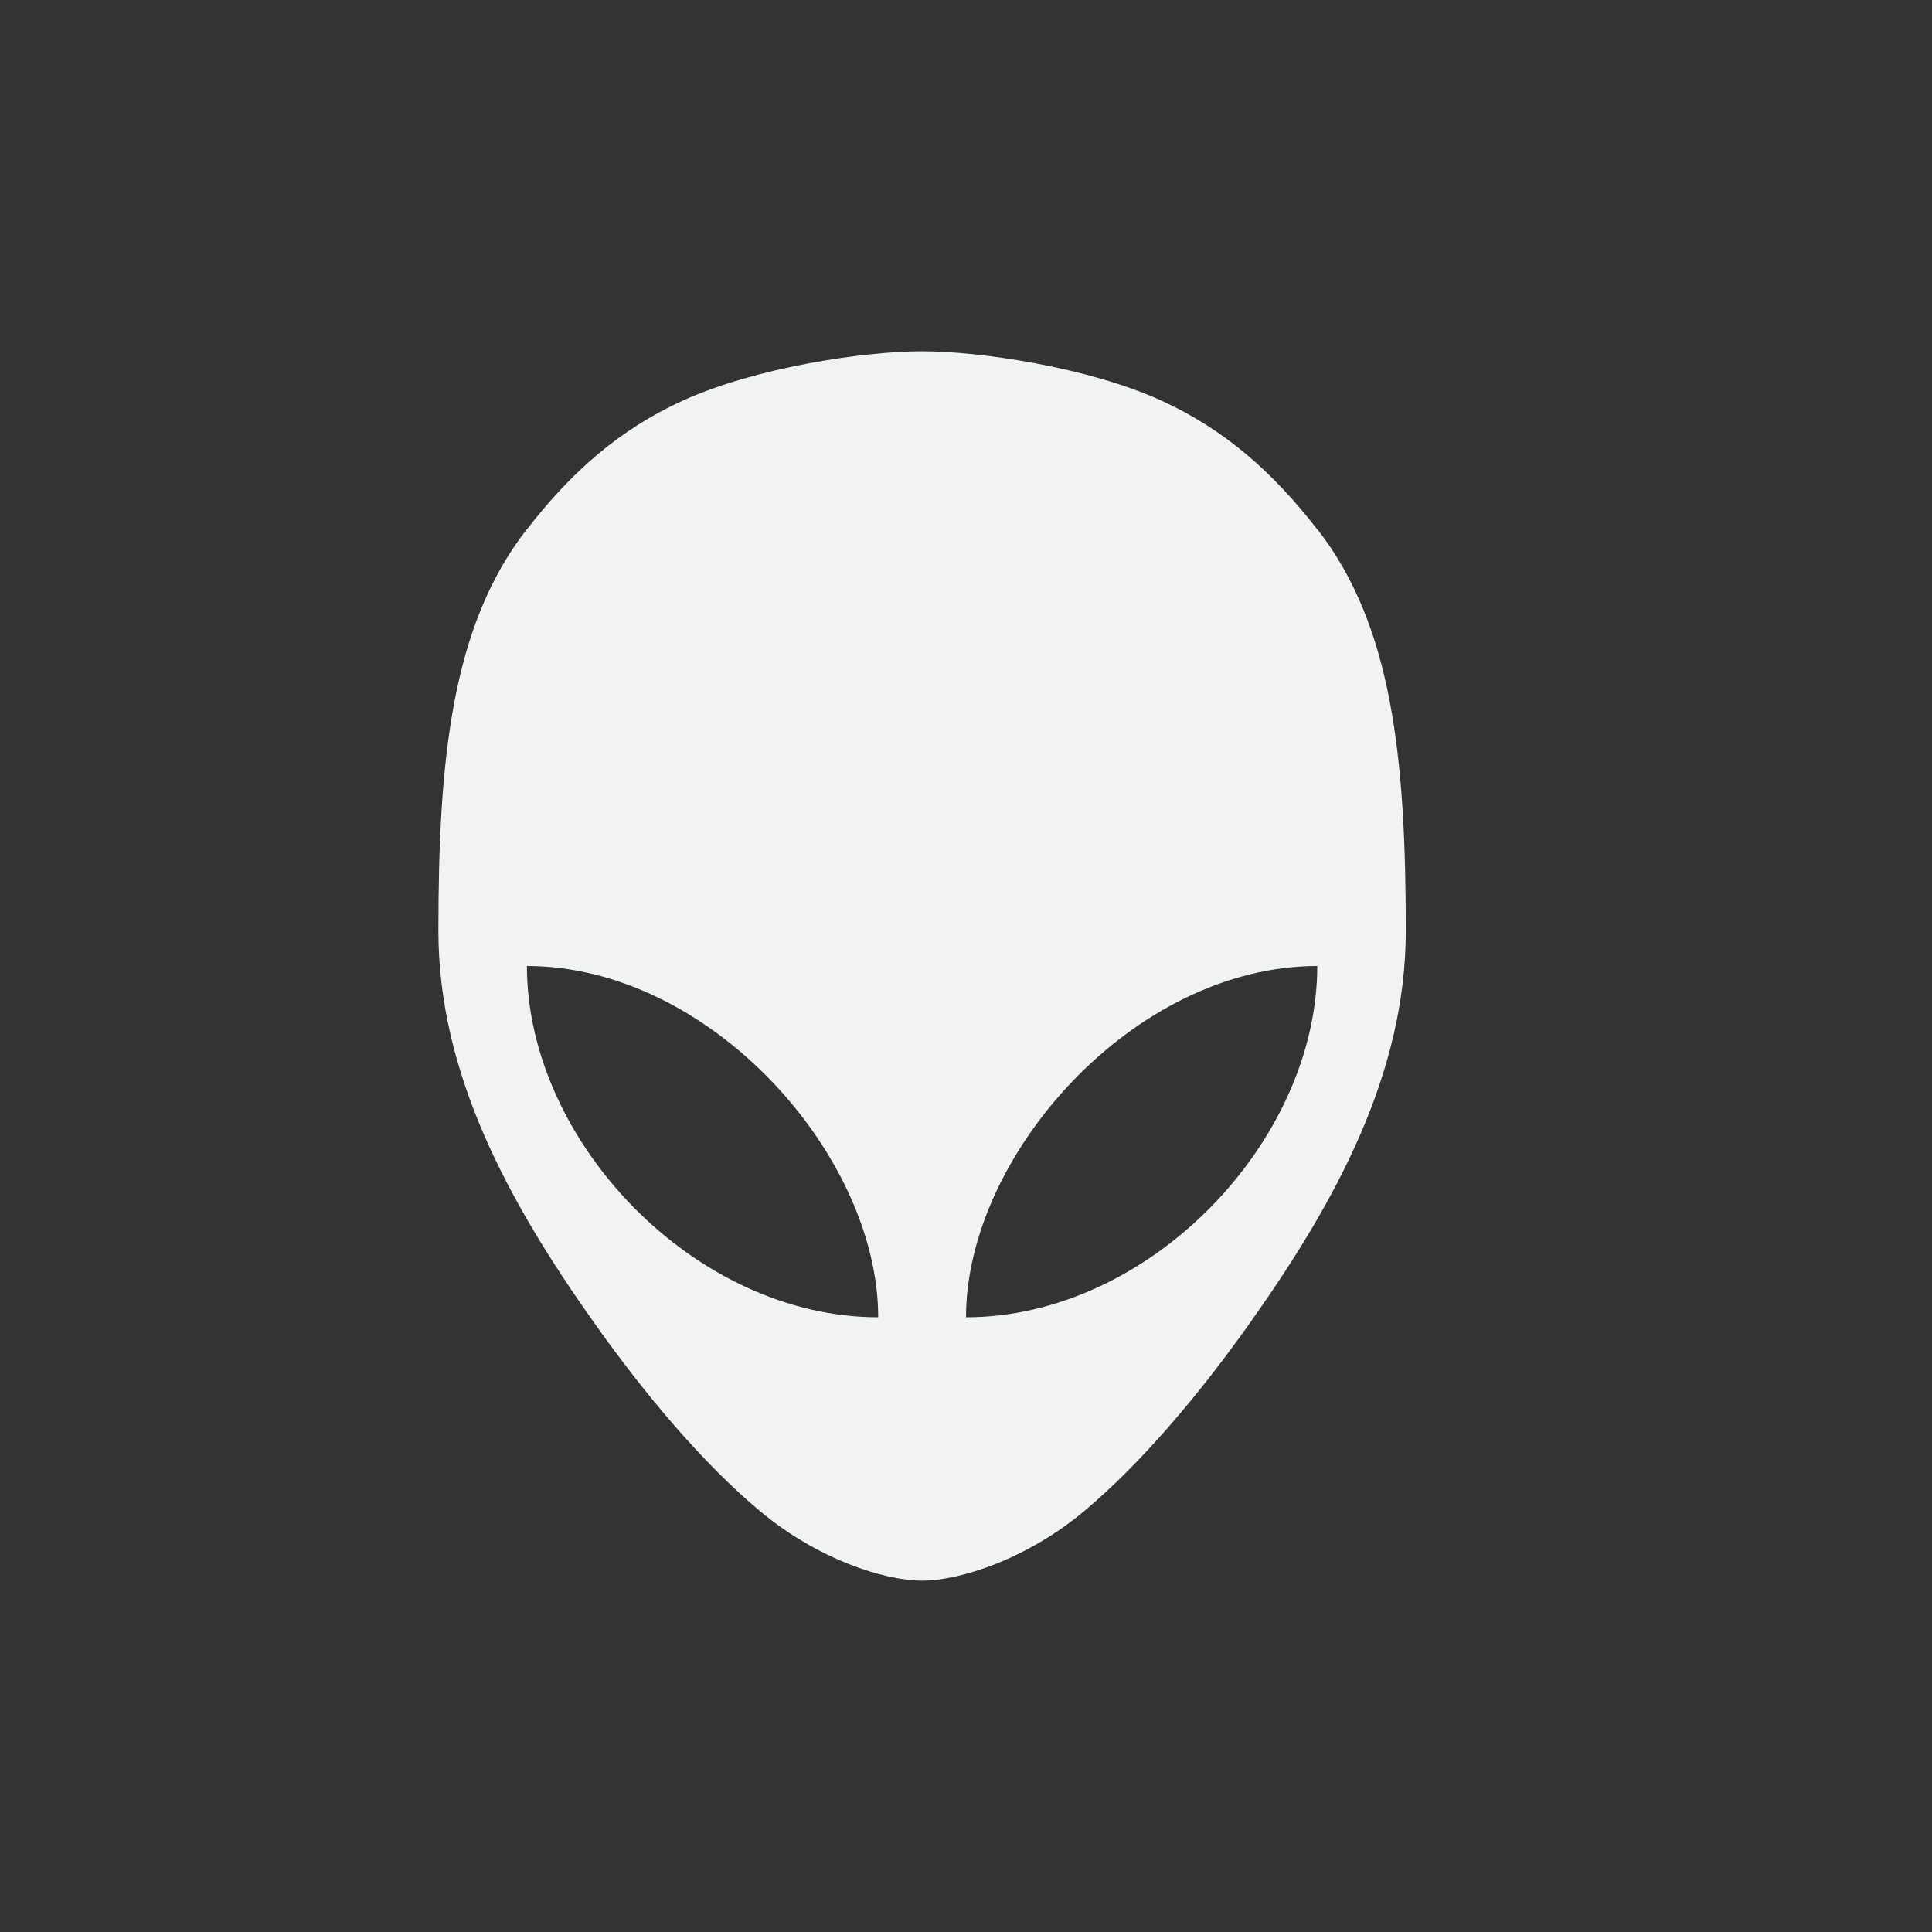 <?xml version="1.0" encoding="UTF-8"?>
<!--Part of Monotone: https://github.com/sixsixfive/Monotone, released under cc-by-sa_v4-->
<svg version="1.1" viewBox="-3 -3 22 22" width="44" height="44" xmlns="http://www.w3.org/2000/svg" xmlns:xlink="http://www.w3.org/1999/xlink">
<rect x="-3" y="-3" width="22" height="22" fill="#333333" stroke="none"/>
<path d="m7.5 1c-0.658 0-1.887 0.181-2.725 0.562-0.714 0.325-1.265 0.806-1.779 1.471h-0.002c-0.85 1.095-1.002 2.608-1.002 4.566-1e-6 1.627 0.797 3.084 1.766 4.453 0.591 0.837 1.258 1.623 1.902 2.16 0.643 0.537 1.403 0.787 1.84 0.787 0.437 2e-6 1.197-0.25 1.84-0.787 0.644-0.538 1.311-1.324 1.902-2.16 0.969-1.369 1.766-2.826 1.766-4.453 4e-6 -1.958-0.151-3.471-1.002-4.566h-0.002c-0.515-0.664-1.066-1.146-1.779-1.471-0.837-0.381-2.066-0.562-2.725-0.562zm-4.5 7c2.087 0 4 2.154 4 4-2.087 0-4-2-4-4zm9 0c0 2-1.913 4-4 4 0-1.846 1.913-4 4-4z" fill="#f1f2f2"/>
</svg>
